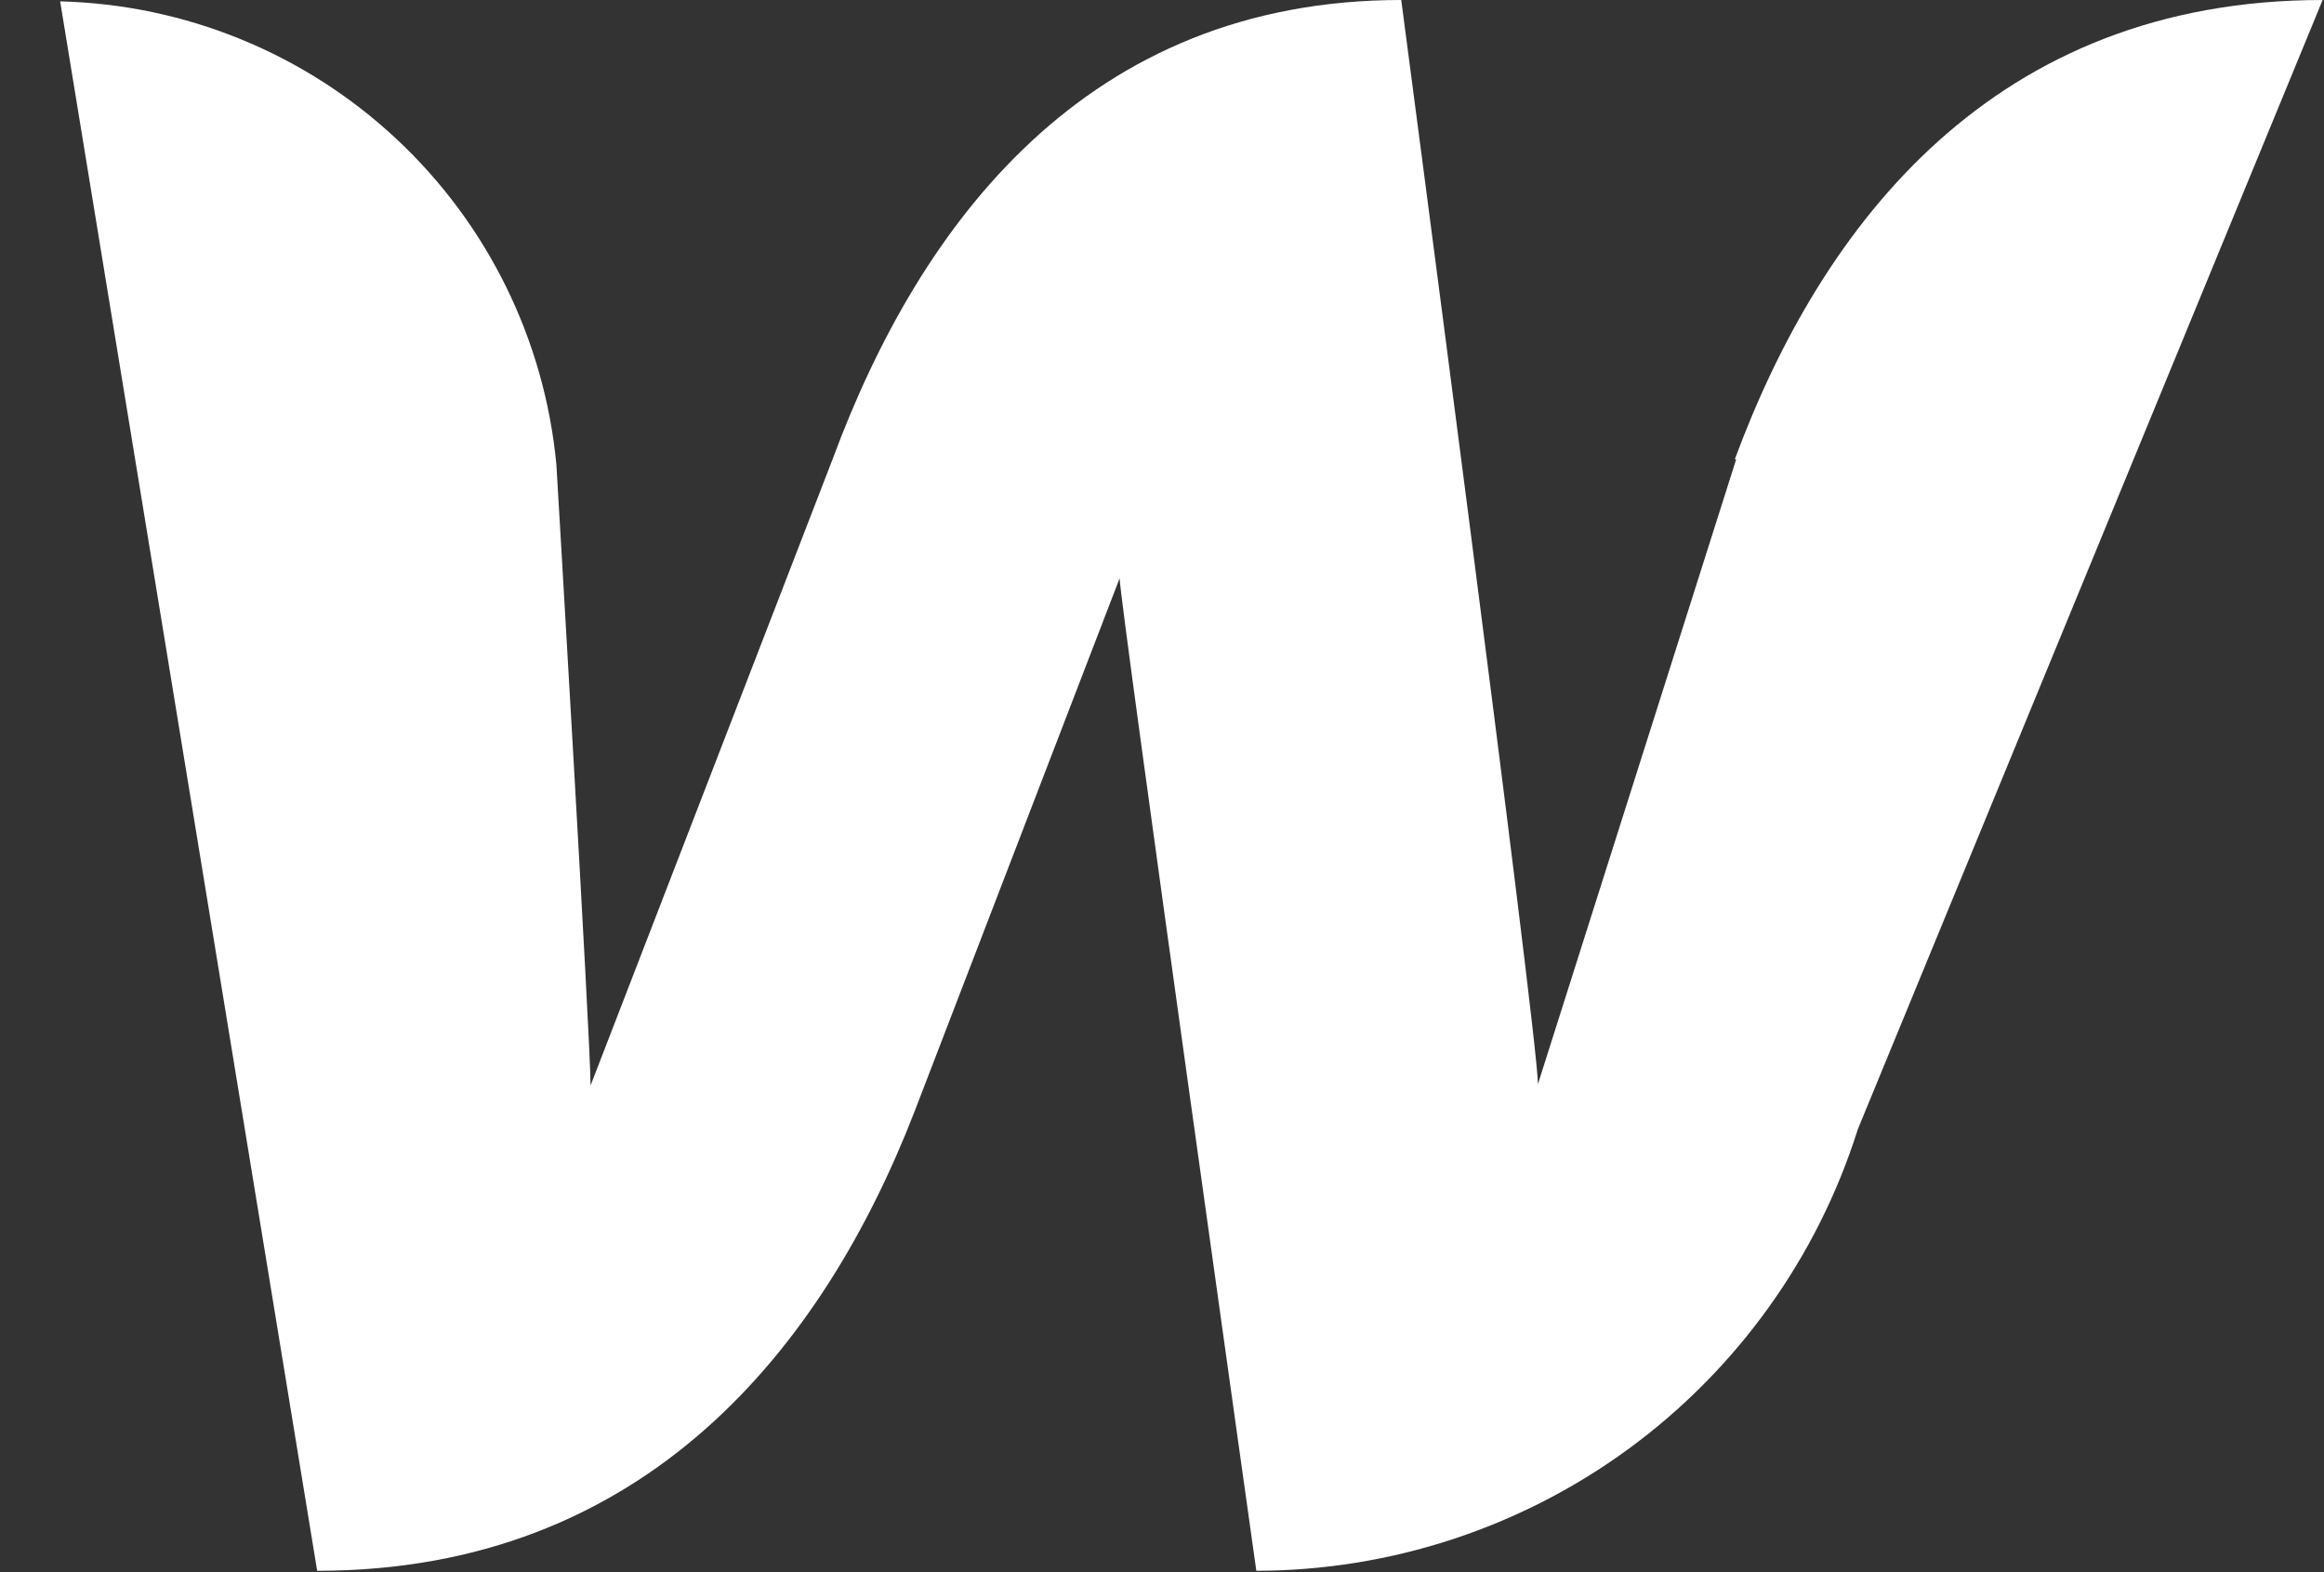 <svg width="34" height="23" viewBox="0 0 34 23" fill="none" xmlns="http://www.w3.org/2000/svg">
<rect x="0" y="0" width="34" height="23" fill="#333333" stroke="none"/>
<path d="M25.4 6.72L22.5 15.86C22.5 15.16 20.5 0 20.5 0C15.9 0 13.46 3.26 12.18 6.72L8.64 15.88C8.64 15.22 8.14 6.8 8.14 6.8C7.969 4.977 7.136 3.28 5.798 2.031C4.46 0.781 2.71 0.066 0.88 0.02L4.64 22.98C9.44 22.98 12.04 19.72 13.38 16.26L16.38 8.46C16.38 8.78 18.38 22.98 18.38 22.98C20.343 22.977 22.254 22.35 23.836 21.189C25.418 20.027 26.59 18.392 27.18 16.52L33.98 0C29.18 0 26.66 3.26 25.38 6.72H25.4Z" fill="white"/>
</svg>
